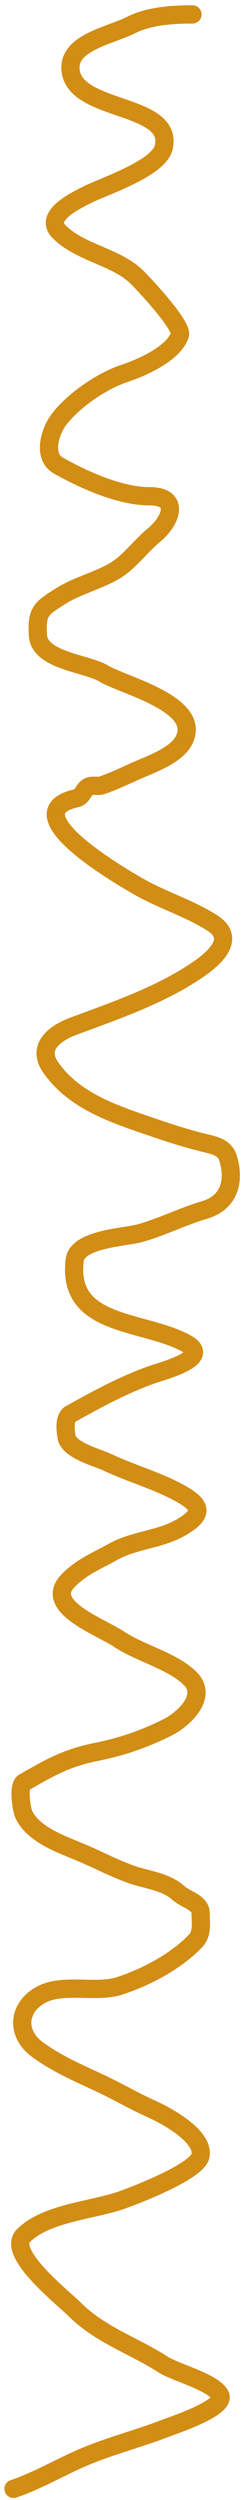 <svg width="40" height="410" viewBox="0 0 40 410" fill="none" xmlns="http://www.w3.org/2000/svg">
<rect x="0" y="0" width="40" height="410" fill="#333333" stroke="none"/>
<g clip-path="url(#clip0_1_2)">
<rect width="40" height="410" fill="white"/>
<path d="M31.686 2.365C28.44 2.365 24.596 2.599 21.641 4.076C18.155 5.819 11.596 6.908 11.596 11.07C11.596 18.53 28.62 16.665 26.961 24.129C26.186 27.617 17.302 30.465 14.275 31.978C12.347 32.942 7.178 35.447 9.736 38.005C13.254 41.523 19.174 42.086 22.608 45.52C23.766 46.678 30.151 53.461 29.602 54.97C28.47 58.085 23.267 60.318 20.339 61.294C16.647 62.525 11.855 65.84 9.587 68.958C8.258 70.785 6.936 74.849 9.625 76.361C13.803 78.711 19.756 81.383 24.58 81.383C29.818 81.383 28.087 85.515 25.361 87.745C23.068 89.621 21.189 92.349 18.628 93.772C15.802 95.342 12.594 96.103 9.885 97.827C6.746 99.825 6.035 100.262 6.239 104.151C6.463 108.4 14.246 108.741 17.102 110.476C20.289 112.411 33.546 115.535 30.198 121.562C28.814 124.052 24.372 125.513 22.013 126.585C20.371 127.331 18.493 128.217 16.805 128.78C16.109 129.012 15.261 128.714 14.61 129.003C13.723 129.397 13.621 130.674 12.601 130.9C1.896 133.279 19.503 143.478 22.646 145.298C26.62 147.598 31.007 148.882 34.885 151.324C39.219 154.053 34.825 157.485 32.504 159.063C26.407 163.209 19.071 165.714 12.117 168.289C9.104 169.405 5.918 171.663 8.397 175.134C11.899 180.037 17.388 182.205 22.98 184.137C26.619 185.394 30.235 186.628 33.992 187.523C35.591 187.903 37.056 188.301 37.564 190.015C38.71 193.884 37.606 197.273 33.695 198.423C30.065 199.491 26.708 201.219 22.98 202.255C20.57 202.924 12.738 203.166 12.303 206.645C10.919 217.72 23.686 216.449 30.681 220.335C35.012 222.741 26.848 224.79 24.841 225.507C20.257 227.144 15.831 229.553 11.596 231.905C10.543 232.491 10.767 234.616 10.964 235.7C11.355 237.852 15.983 239.018 17.623 239.792C21.554 241.649 25.862 242.807 29.677 244.926C33.294 246.936 33.454 248.307 29.974 250.395C26.443 252.514 22.176 252.516 18.628 254.487C15.746 256.088 13.512 256.924 11.262 259.175C7.003 263.433 16.461 266.734 19.632 268.848C23.055 271.129 28.445 272.415 31.314 275.284C34.342 278.311 29.982 282.088 27.668 283.245C23.849 285.155 20.191 286.444 15.912 287.3C10.869 288.309 8.129 289.924 3.933 292.323C2.919 292.902 3.541 296.822 3.97 297.68C5.567 300.874 10.009 302.436 13.085 303.707C15.98 304.903 18.753 306.403 21.678 307.427C24.185 308.304 27.262 308.564 29.305 310.403C30.601 311.569 33.025 312.012 33.025 313.751C33.025 315.268 33.355 317.096 32.207 318.29C28.931 321.696 24.197 324.184 19.781 325.656C15.802 326.983 10.293 325.115 6.611 327.219C2.902 329.338 2.598 333.554 6.239 336.184C9.602 338.613 12.964 339.986 16.656 341.728C19.493 343.066 22.206 344.657 24.989 345.894C27.305 346.924 33.708 350.355 32.988 353.595C32.434 356.089 22.719 359.859 20.153 360.775C15.322 362.501 7.628 362.884 3.858 366.653C1.002 369.51 10.498 376.939 12.266 378.707C16.507 382.948 21.949 384.634 26.849 387.785C28.855 389.074 35.11 390.665 36.225 392.77C37.326 394.85 28.706 397.676 27.147 398.276C22.589 400.029 17.414 401.32 12.936 403.335C9.423 404.916 5.737 407 2.221 408.172" stroke="#D28D15" stroke-width="3" stroke-linecap="round"/>
</g>
<defs>
<clipPath id="clip0_1_2">
<rect width="40" height="410" fill="white"/>
</clipPath>
</defs>
</svg>

